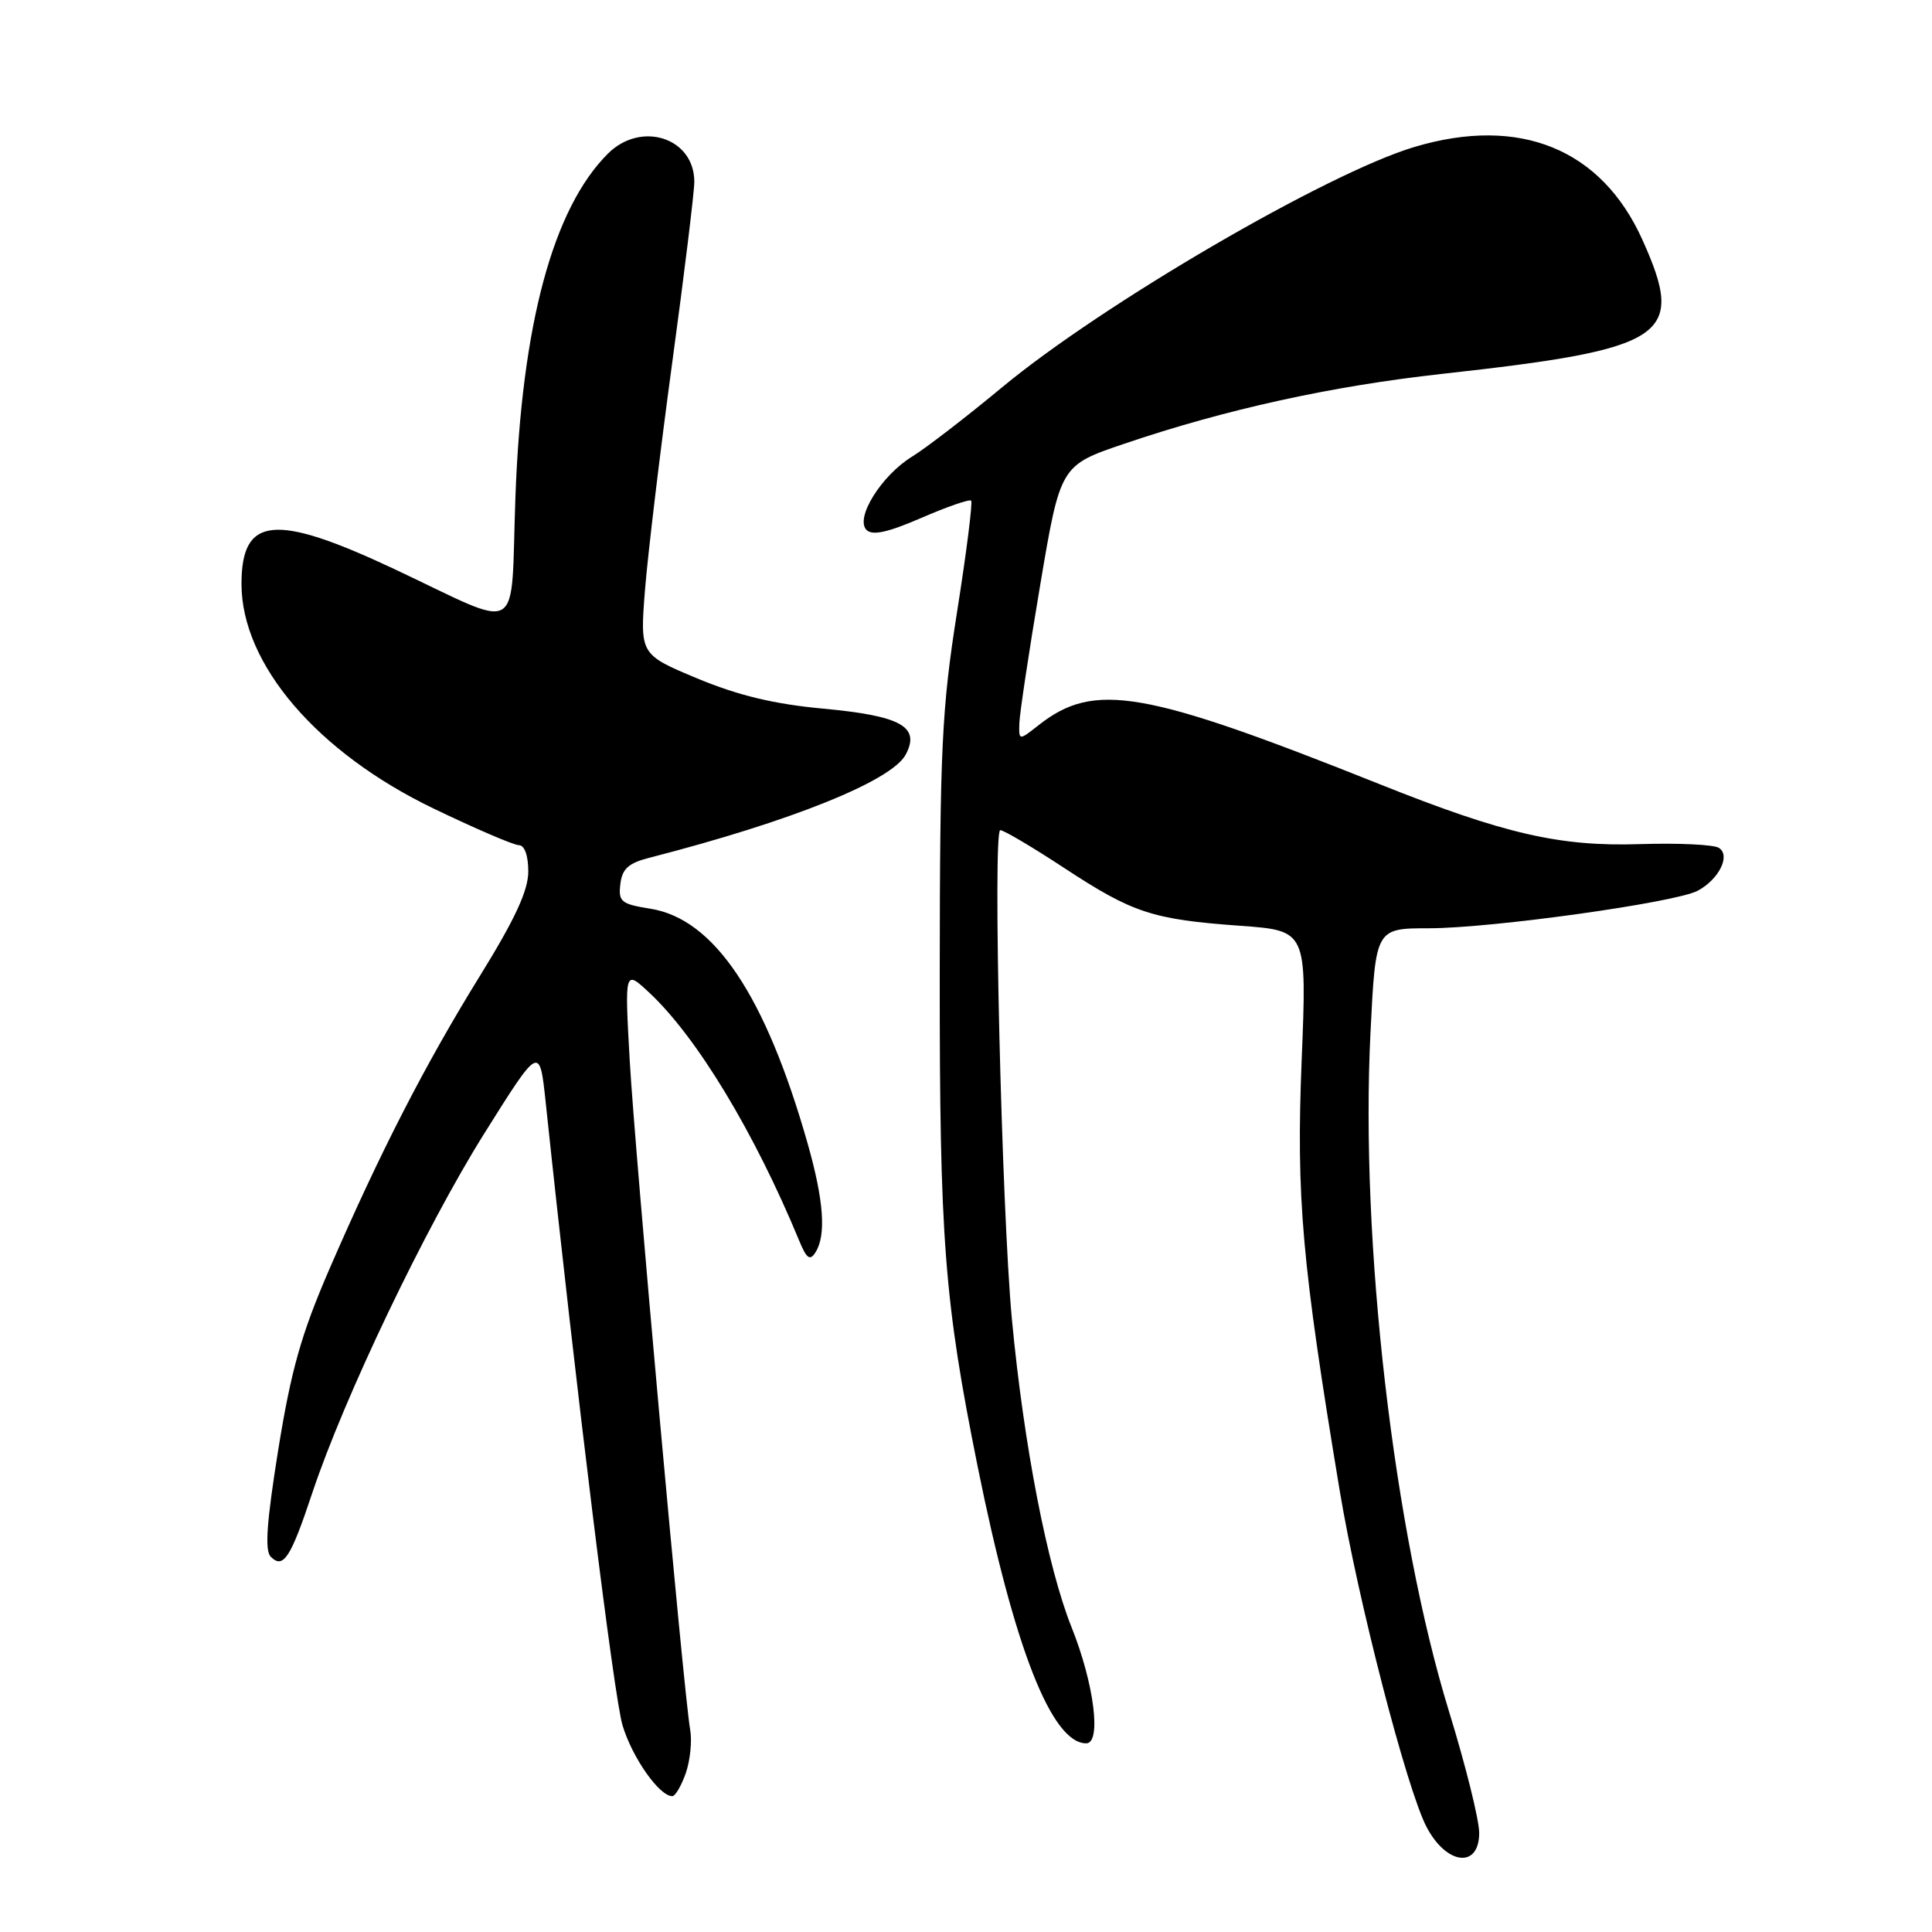 <?xml version="1.0" encoding="UTF-8" standalone="no"?>
<!DOCTYPE svg PUBLIC "-//W3C//DTD SVG 1.1//EN" "http://www.w3.org/Graphics/SVG/1.1/DTD/svg11.dtd" >
<svg xmlns="http://www.w3.org/2000/svg" xmlns:xlink="http://www.w3.org/1999/xlink" version="1.1" viewBox="0 0 256 256">
 <g >
 <path fill="currentColor"
d=" M 196.00 242.87 C 196.00 241.15 194.21 233.94 192.02 226.84 C 184.66 202.94 180.21 164.50 181.60 136.75 C 182.28 123.00 182.28 123.00 189.39 123.00 C 197.69 122.99 222.03 119.59 224.95 118.03 C 227.79 116.51 229.35 113.34 227.75 112.34 C 227.06 111.91 222.37 111.69 217.31 111.85 C 206.69 112.20 199.30 110.50 182.84 103.92 C 151.54 91.42 145.00 90.28 137.62 96.09 C 135.00 98.15 135.00 98.15 135.07 95.82 C 135.11 94.55 136.34 86.34 137.82 77.59 C 140.50 61.67 140.50 61.67 149.00 58.79 C 162.38 54.25 176.37 51.17 191.00 49.55 C 221.01 46.23 223.41 44.63 217.63 31.78 C 212.20 19.72 201.38 15.31 187.43 19.47 C 175.89 22.91 146.06 40.30 132.77 51.33 C 128.02 55.27 122.66 59.40 120.86 60.50 C 116.79 63.00 113.26 68.66 114.82 70.22 C 115.60 71.00 117.65 70.55 122.09 68.62 C 125.49 67.15 128.45 66.12 128.68 66.34 C 128.90 66.57 128.06 73.22 126.81 81.12 C 124.79 93.94 124.54 99.14 124.52 129.00 C 124.50 164.26 125.12 172.35 129.54 194.30 C 134.39 218.34 139.35 231.00 143.93 231.00 C 145.98 231.00 144.98 223.10 142.00 215.65 C 138.78 207.61 135.65 191.45 134.08 174.79 C 132.72 160.29 131.52 110.00 132.54 110.00 C 133.00 110.00 136.83 112.26 141.04 115.03 C 150.11 120.98 152.69 121.83 164.33 122.67 C 173.17 123.31 173.17 123.31 172.48 140.41 C 171.74 158.75 172.50 167.27 177.52 197.53 C 179.92 211.99 186.42 237.14 189.04 242.11 C 191.69 247.14 196.00 247.61 196.00 242.87 Z  M 90.87 234.95 C 91.45 233.27 91.72 230.69 91.45 229.20 C 90.59 224.29 84.13 152.73 83.44 140.50 C 82.77 128.50 82.77 128.50 86.00 131.50 C 92.32 137.39 99.96 150.02 105.92 164.45 C 106.88 166.78 107.33 167.09 108.05 165.95 C 109.50 163.67 109.16 159.07 107.01 151.50 C 101.43 131.90 94.63 121.76 86.18 120.41 C 82.30 119.79 81.92 119.48 82.20 117.15 C 82.43 115.13 83.27 114.37 86.00 113.67 C 104.84 108.83 118.14 103.48 120.01 99.99 C 121.98 96.29 119.40 94.86 109.10 93.90 C 102.59 93.30 97.87 92.17 92.40 89.90 C 84.79 86.72 84.79 86.72 85.47 78.11 C 85.85 73.38 87.47 59.83 89.08 48.00 C 90.69 36.17 92.00 25.41 92.00 24.08 C 92.00 18.25 84.94 15.97 80.54 20.37 C 73.27 27.64 69.14 42.97 68.30 65.77 C 67.60 84.75 69.60 83.56 52.18 75.37 C 36.40 67.96 32.00 68.40 32.00 77.38 C 32.00 88.00 42.02 99.71 57.46 107.14 C 62.98 109.80 68.06 111.98 68.75 111.99 C 69.51 111.99 70.00 113.37 70.00 115.47 C 70.00 118.00 68.25 121.78 63.58 129.33 C 56.30 141.11 50.36 152.68 43.63 168.20 C 39.92 176.77 38.58 181.51 36.88 192.03 C 35.33 201.70 35.06 205.46 35.88 206.28 C 37.54 207.94 38.51 206.44 41.37 197.85 C 45.60 185.16 56.34 162.70 64.14 150.24 C 71.50 138.50 71.50 138.50 72.30 146.00 C 76.38 184.57 81.35 224.86 82.49 228.62 C 83.77 232.89 87.36 238.00 89.08 238.00 C 89.48 238.00 90.28 236.63 90.87 234.95 Z "/>
</g>
</svg>